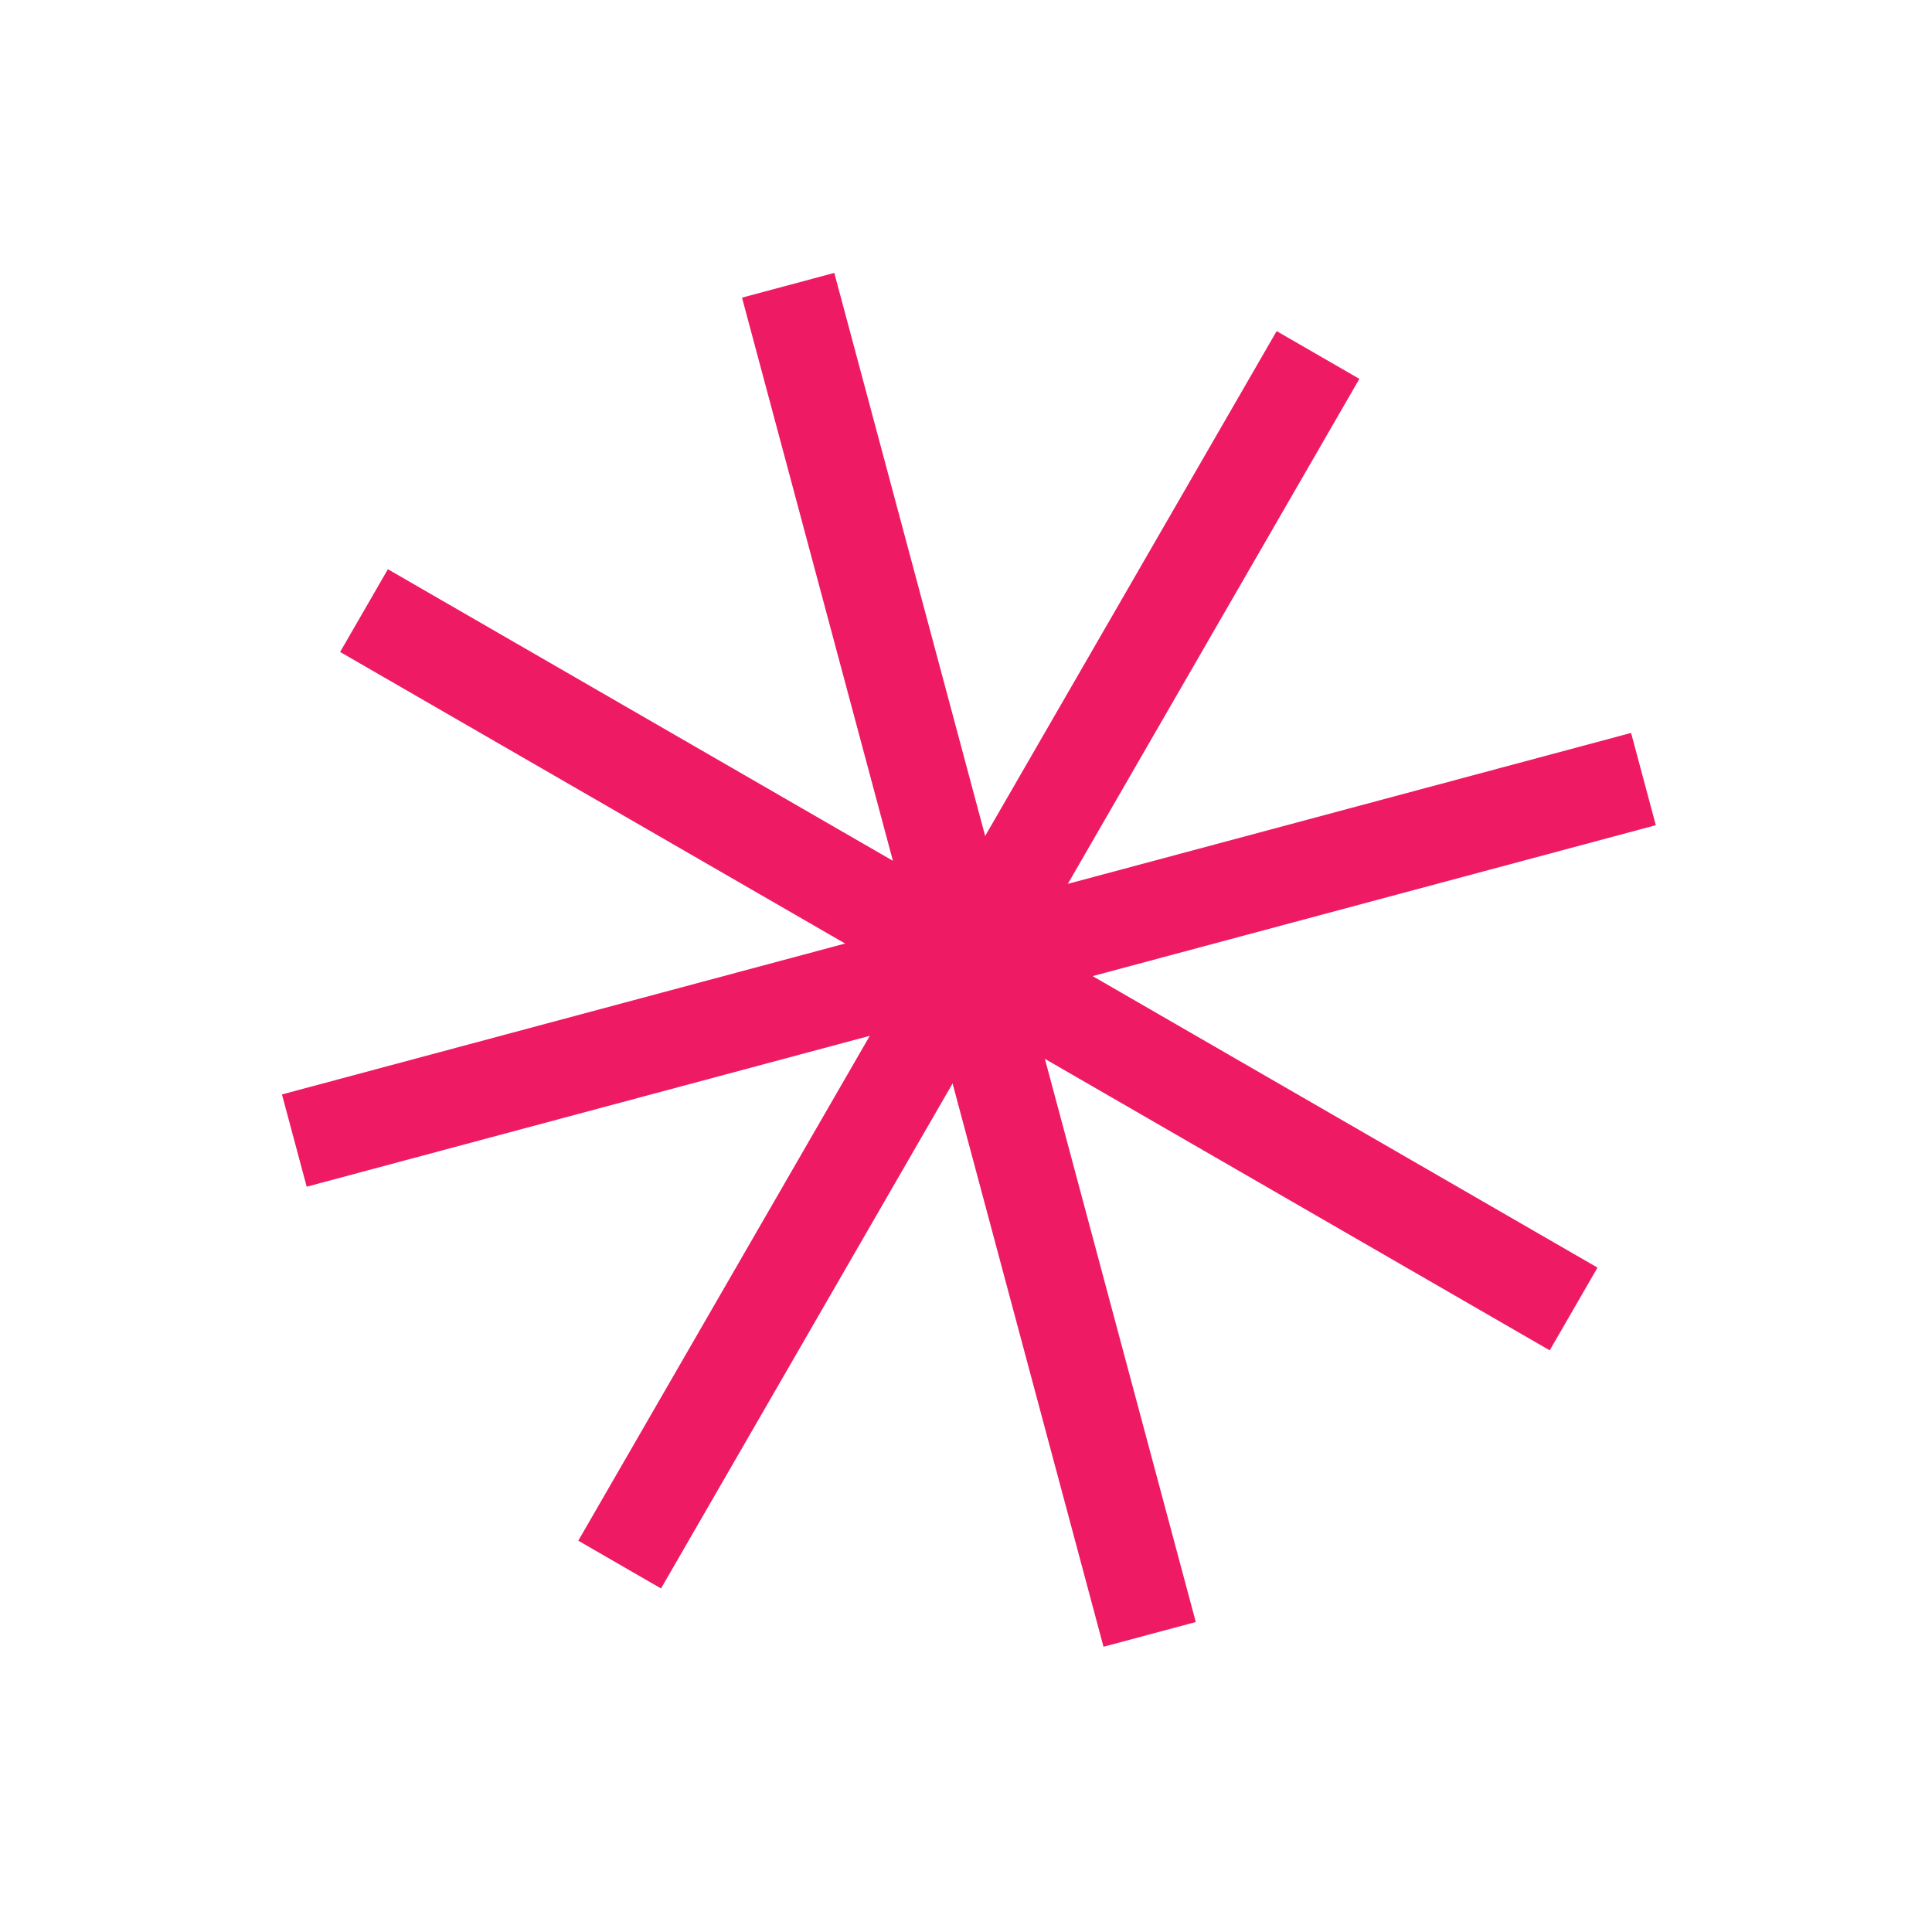<svg width="90" height="90" viewBox="0 0 90 90" fill="none" xmlns="http://www.w3.org/2000/svg">
<path d="M61.398 16.537L28.866 72.884" stroke="#EE1A64" stroke-width="4.45"/>
<path d="M73.305 60.977L16.957 28.444" stroke="#EE1A64" stroke-width="4.45"/>
<path d="M53.555 76.136L36.715 13.289" stroke="#EE1A64" stroke-width="4.45"/>
<path d="M13.711 53.132L76.558 36.292" stroke="#EE1A64" stroke-width="4.45"/>
</svg>
